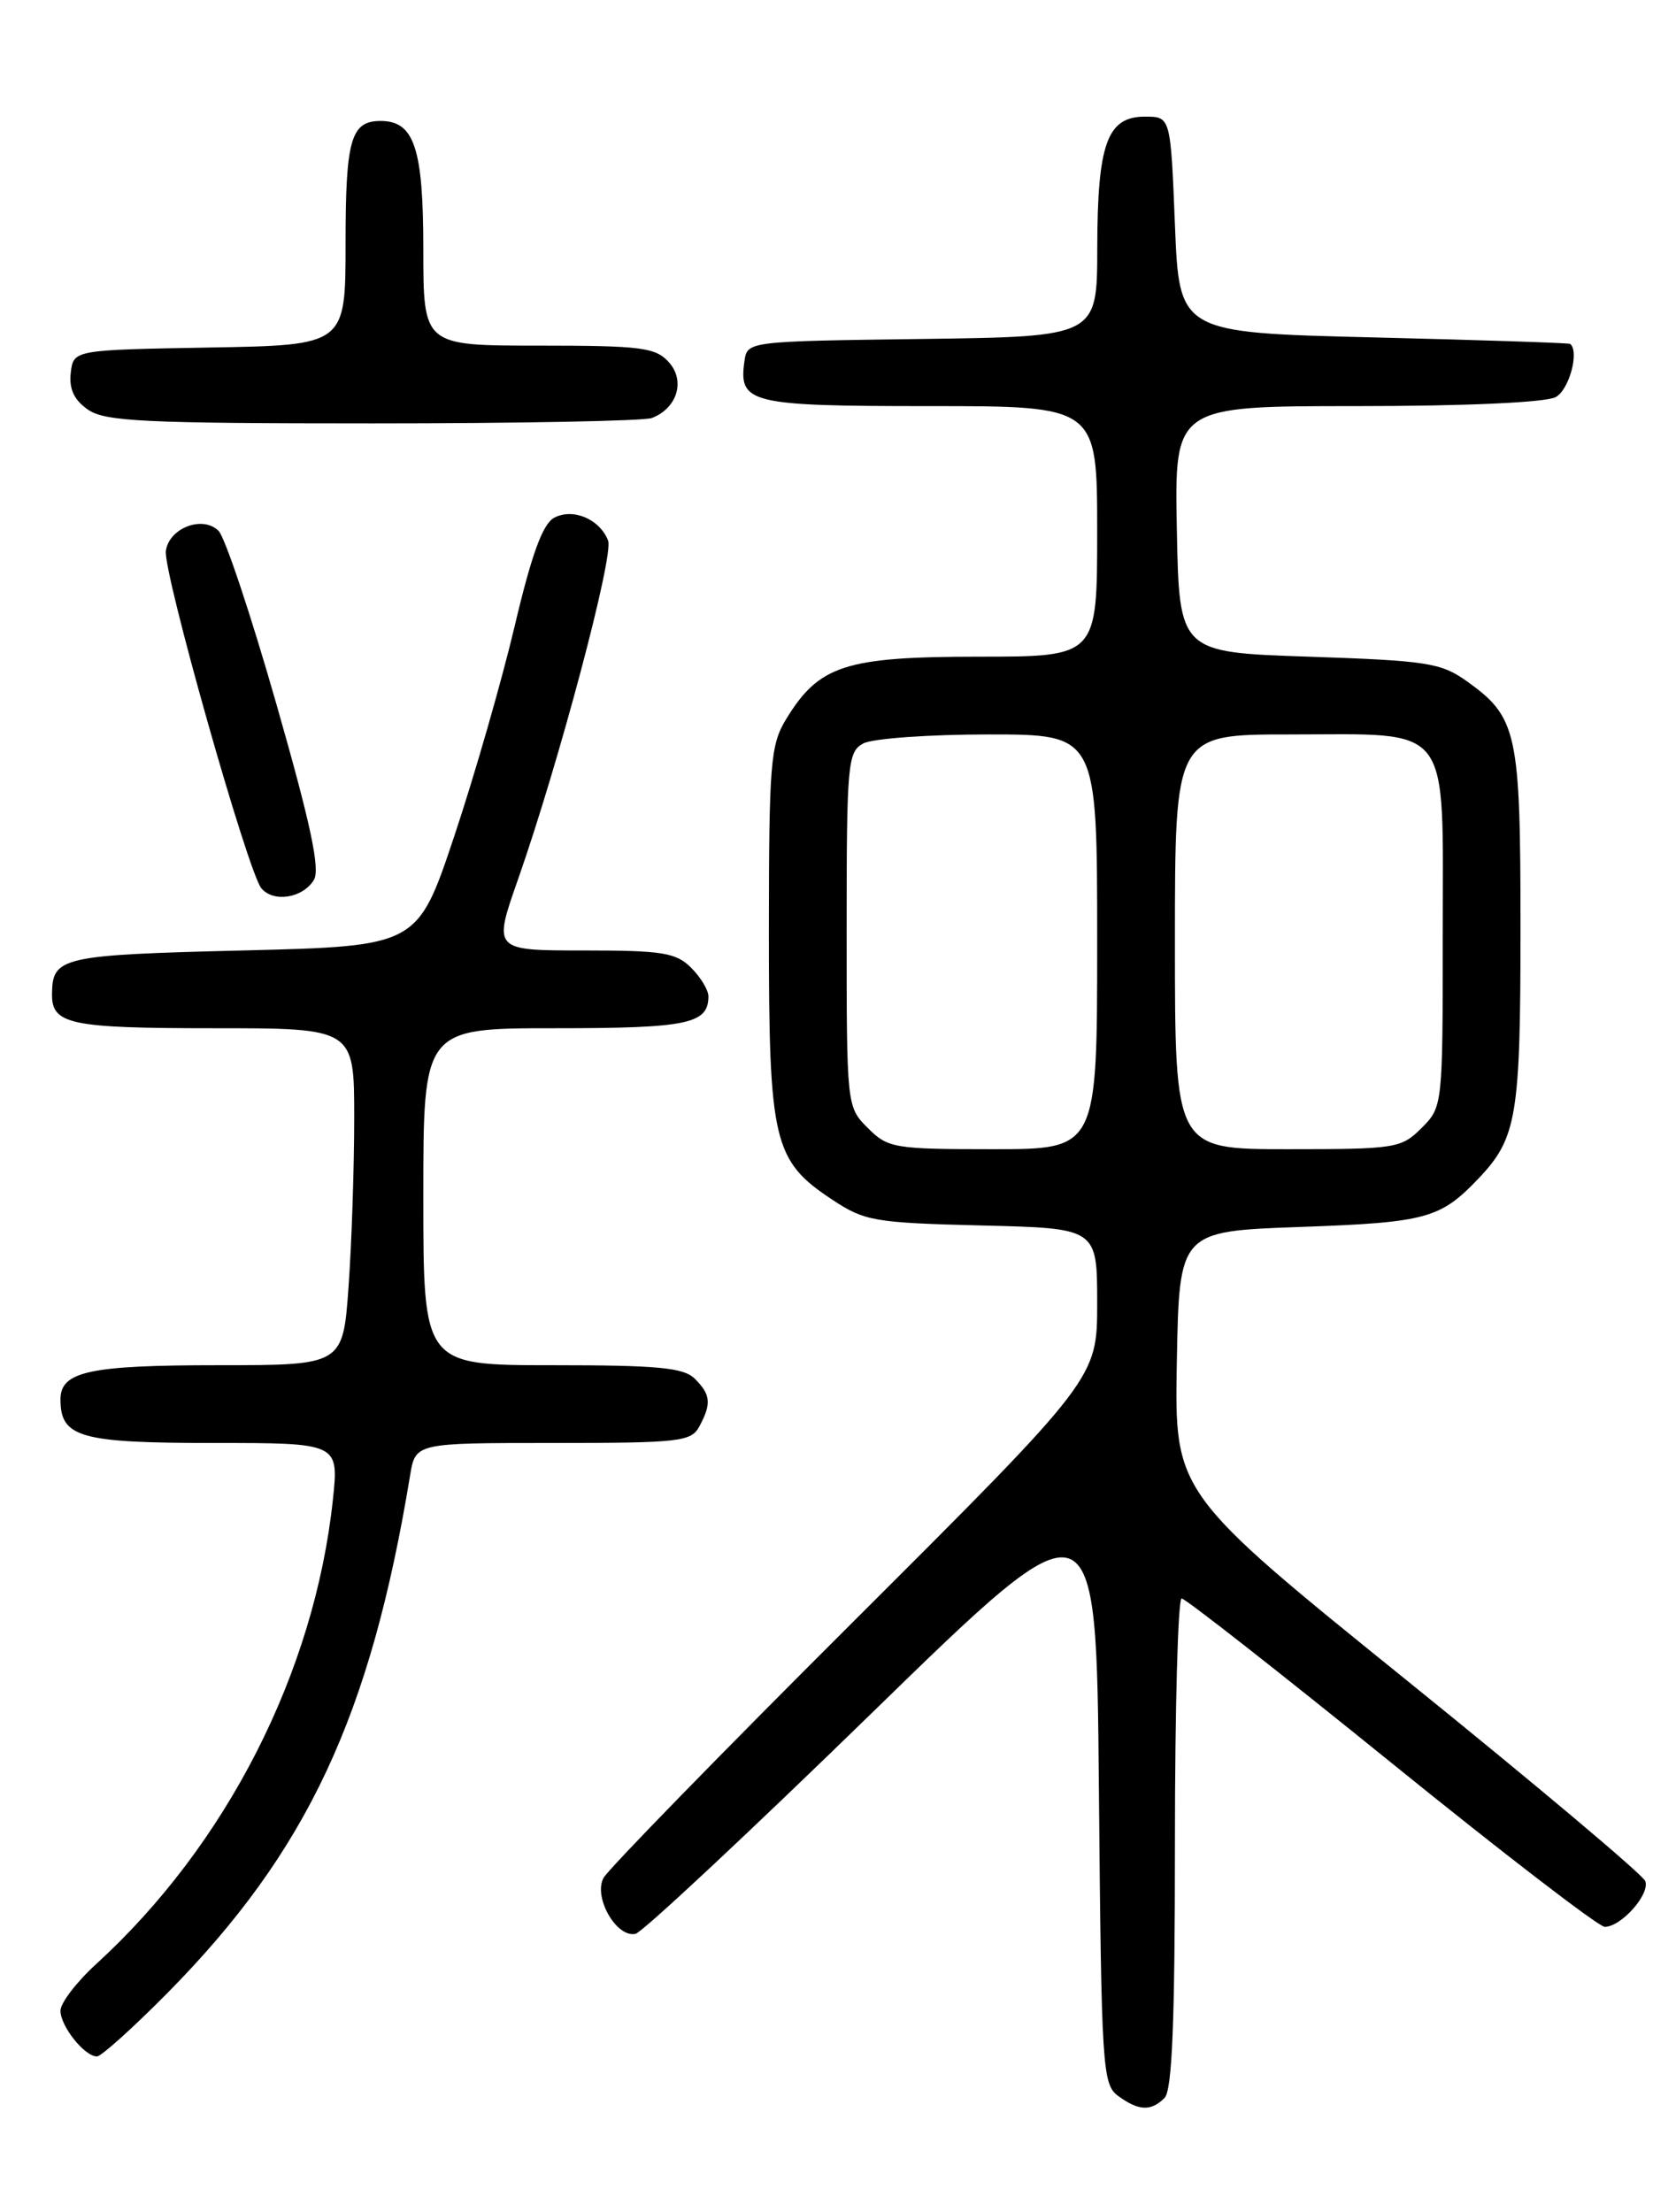 <?xml version="1.0" encoding="UTF-8" standalone="no"?>
<!DOCTYPE svg PUBLIC "-//W3C//DTD SVG 1.1//EN" "http://www.w3.org/Graphics/SVG/1.1/DTD/svg11.dtd" >
<svg xmlns="http://www.w3.org/2000/svg" xmlns:xlink="http://www.w3.org/1999/xlink" version="1.1" viewBox="0 0 194 256">
 <g >
 <path fill="currentColor"
d=" M 134.80 242.80 C 135.68 241.92 136.00 233.98 136.00 213.30 C 136.00 197.74 136.35 185.00 136.78 185.00 C 137.21 185.00 148.12 193.55 161.03 204.00 C 173.93 214.45 185.06 223.00 185.75 223.00 C 187.67 223.00 191.02 219.21 190.44 217.70 C 190.15 216.96 177.78 206.55 162.94 194.56 C 135.95 172.76 135.95 172.76 136.22 157.63 C 136.50 142.50 136.50 142.50 150.50 142.00 C 165.13 141.48 166.73 141.04 171.19 136.34 C 175.58 131.70 176.00 129.15 176.00 107.39 C 176.00 84.72 175.63 83.01 169.77 78.83 C 166.79 76.71 165.17 76.46 151.50 76.00 C 136.50 75.50 136.50 75.50 136.22 61.25 C 135.95 47.00 135.95 47.00 157.04 47.00 C 169.67 47.00 178.91 46.58 180.07 45.96 C 181.63 45.13 182.84 40.68 181.75 39.80 C 181.61 39.69 171.38 39.35 159.00 39.05 C 136.50 38.50 136.50 38.50 136.00 26.00 C 135.50 13.50 135.50 13.50 132.53 13.50 C 128.16 13.50 127.03 16.60 127.01 28.73 C 127.00 38.96 127.00 38.96 106.75 39.23 C 86.50 39.50 86.50 39.50 86.17 41.81 C 85.48 46.69 86.78 47.00 107.62 47.00 C 127.00 47.00 127.00 47.00 127.00 61.50 C 127.00 76.00 127.00 76.00 113.25 76.00 C 97.83 76.01 94.80 76.99 90.99 83.24 C 89.18 86.22 89.01 88.31 89.00 107.85 C 89.00 132.18 89.50 134.32 96.33 138.84 C 100.09 141.33 101.19 141.52 113.67 141.83 C 127.00 142.15 127.00 142.15 127.00 150.83 C 127.00 159.51 127.00 159.51 98.94 187.51 C 83.50 202.90 70.42 216.32 69.87 217.32 C 68.64 219.53 71.34 224.29 73.56 223.81 C 74.35 223.64 86.67 212.12 100.95 198.22 C 126.90 172.94 126.90 172.94 127.20 207.05 C 127.49 239.48 127.60 241.23 129.44 242.58 C 131.81 244.31 133.23 244.37 134.80 242.80 Z  M 19.41 230.63 C 35.56 214.26 42.88 198.64 47.47 170.75 C 48.09 167.00 48.09 167.00 64.01 167.00 C 78.73 167.00 80.01 166.85 80.96 165.07 C 82.37 162.44 82.27 161.41 80.43 159.57 C 79.14 158.28 76.17 158.00 63.93 158.00 C 49.00 158.00 49.00 158.00 49.00 138.50 C 49.00 119.00 49.00 119.00 64.30 119.00 C 79.61 119.00 82.00 118.50 82.00 115.30 C 82.00 114.58 81.10 113.10 80.00 112.00 C 78.25 110.25 76.67 110.00 67.54 110.00 C 57.07 110.00 57.07 110.00 59.97 101.75 C 64.69 88.28 71.06 64.33 70.39 62.57 C 69.43 60.08 66.32 58.76 64.15 59.92 C 62.82 60.63 61.54 64.13 59.57 72.48 C 58.06 78.85 54.92 89.78 52.58 96.78 C 48.33 109.50 48.33 109.50 28.13 110.00 C 7.06 110.52 6.06 110.75 6.02 115.05 C 5.98 118.55 8.09 119.00 24.70 119.00 C 41.00 119.00 41.00 119.00 41.00 129.35 C 41.00 135.04 40.71 143.81 40.35 148.85 C 39.70 158.00 39.70 158.00 25.28 158.00 C 10.34 158.00 7.00 158.72 7.00 161.96 C 7.00 166.36 9.26 167.00 24.69 167.00 C 39.23 167.00 39.23 167.00 38.53 173.59 C 36.39 193.57 26.22 213.52 11.15 227.29 C 8.87 229.37 7.00 231.81 7.00 232.71 C 7.00 234.51 9.79 238.00 11.22 238.00 C 11.72 238.00 15.40 234.68 19.41 230.63 Z  M 36.32 101.86 C 37.09 100.64 35.99 95.46 32.00 81.51 C 29.06 71.22 26.05 62.19 25.30 61.44 C 23.48 59.62 19.60 61.08 19.20 63.74 C 18.84 66.12 28.68 100.90 30.25 102.80 C 31.64 104.48 35.01 103.96 36.32 101.86 Z  M 75.45 48.38 C 78.39 47.25 79.36 44.06 77.42 41.92 C 75.88 40.21 74.23 40.00 62.35 40.00 C 49.00 40.00 49.00 40.00 49.00 28.83 C 49.00 17.13 47.95 14.00 44.05 14.00 C 40.61 14.00 40.00 16.15 40.00 28.17 C 40.00 39.95 40.00 39.95 24.25 40.22 C 8.50 40.50 8.50 40.50 8.19 43.15 C 7.98 45.01 8.57 46.29 10.17 47.40 C 12.13 48.78 16.65 49.00 43.14 49.00 C 60.02 49.00 74.56 48.72 75.45 48.38 Z  M 100.45 130.55 C 98.01 128.10 98.00 128.02 98.00 107.58 C 98.00 88.33 98.12 87.01 99.93 86.04 C 101.00 85.47 107.52 85.00 114.43 85.00 C 127.00 85.00 127.00 85.00 127.00 109.00 C 127.00 133.00 127.00 133.00 114.95 133.00 C 103.50 133.00 102.79 132.88 100.45 130.55 Z  M 136.00 109.00 C 136.00 85.00 136.00 85.00 149.28 85.00 C 168.27 85.00 167.00 83.34 167.00 108.10 C 167.00 127.99 166.99 128.10 164.55 130.55 C 162.19 132.90 161.56 133.00 149.05 133.00 C 136.00 133.00 136.00 133.00 136.00 109.00 Z "/>
</g>
</svg>
